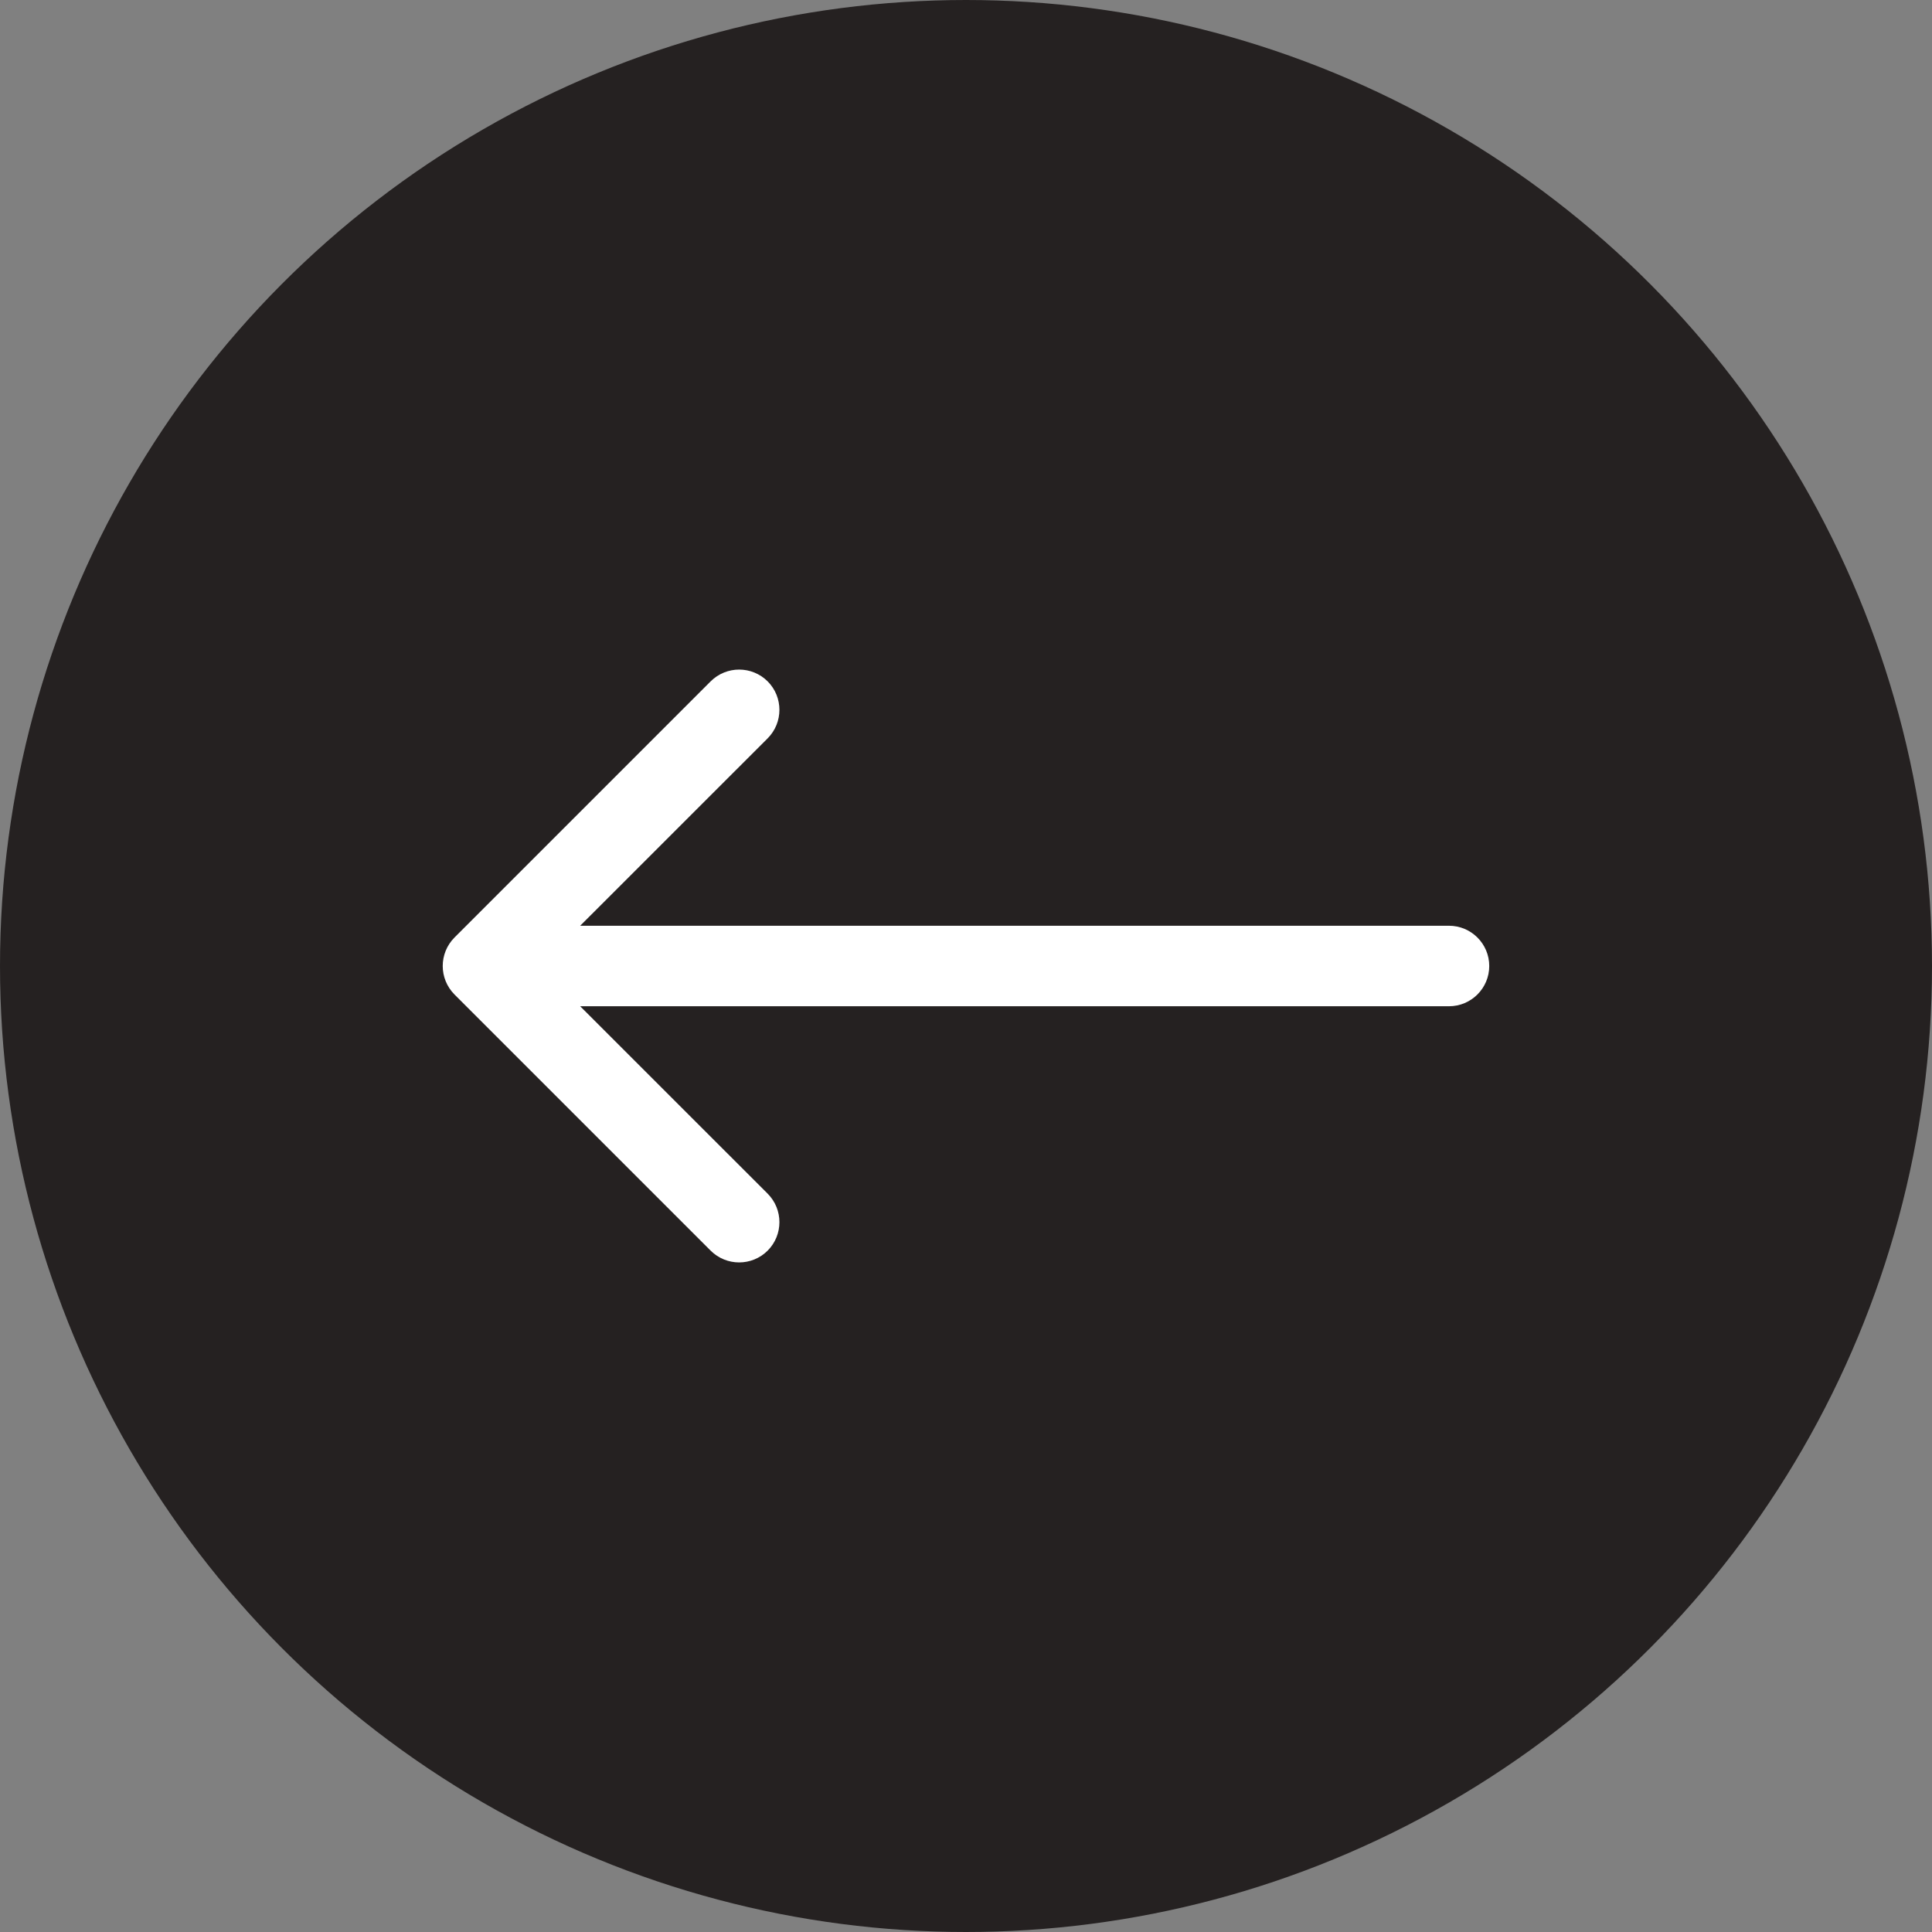 <svg width="24" height="24" viewBox="0 0 24 24" fill="none" xmlns="http://www.w3.org/2000/svg">
<rect x="0" y="0" width="24" height="24" fill="#808080" stroke="none"/>
<circle cx="12" cy="12" r="11.5" fill="#252121" stroke="#252121"/>
<path d="M18 11.5C18.276 11.5 18.5 11.724 18.5 12C18.5 12.276 18.276 12.5 18 12.5V11.5ZM5.646 12.354C5.451 12.158 5.451 11.842 5.646 11.646L8.828 8.464C9.024 8.269 9.34 8.269 9.536 8.464C9.731 8.66 9.731 8.976 9.536 9.172L6.707 12L9.536 14.828C9.731 15.024 9.731 15.34 9.536 15.536C9.34 15.731 9.024 15.731 8.828 15.536L5.646 12.354ZM18 12.5H6V11.5H18V12.5Z" fill="white"/>
</svg>